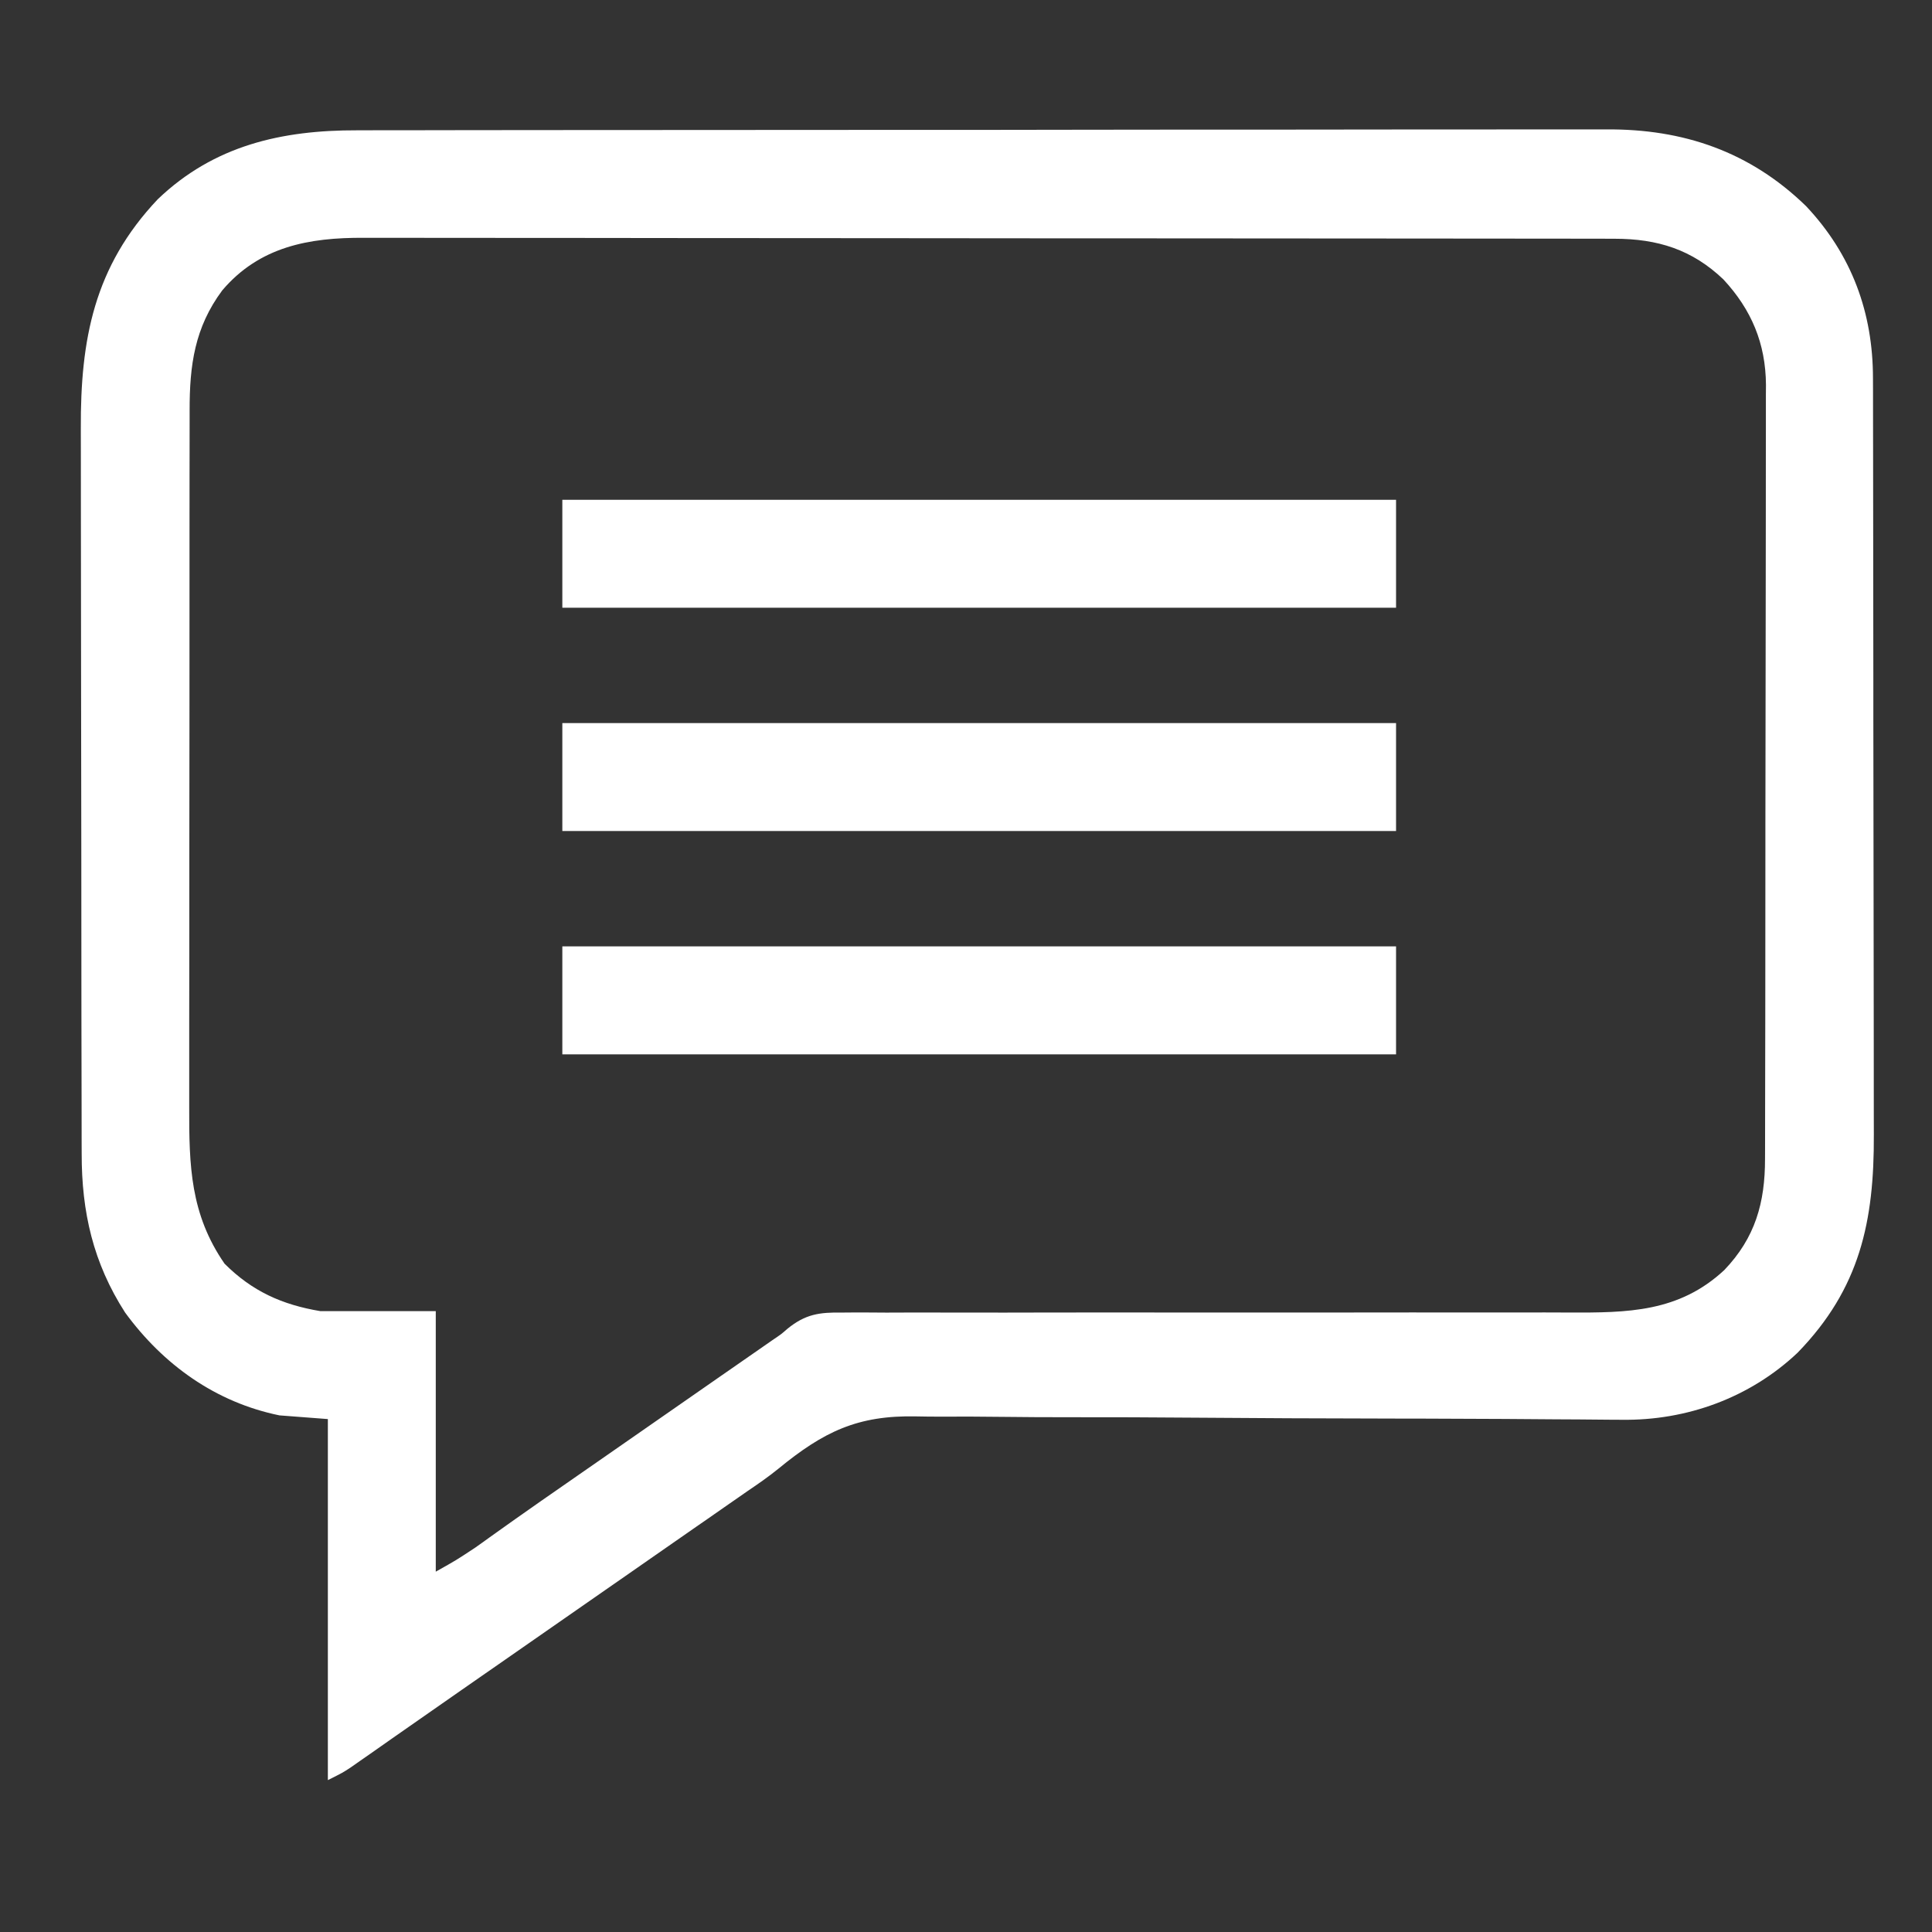 <svg width="47" height="47" viewBox="0 0 47 47" fill="none" xmlns="http://www.w3.org/2000/svg">
<rect x="0" y="0" width="47" height="47" fill="#333333" stroke="none"/>
<g id="Simplification">
<path id="Vector" d="M8.692 3.17C8.828 3.169 8.963 3.169 9.099 3.169C9.47 3.167 9.841 3.167 10.212 3.168C10.613 3.168 11.014 3.167 11.414 3.166C12.199 3.164 12.984 3.164 13.768 3.164C14.406 3.164 15.044 3.163 15.683 3.163C17.494 3.161 19.305 3.16 21.116 3.16C21.213 3.16 21.311 3.16 21.412 3.16C21.509 3.16 21.607 3.16 21.708 3.16C23.29 3.161 24.872 3.159 26.454 3.156C28.081 3.154 29.707 3.152 31.333 3.153C32.246 3.153 33.158 3.152 34.071 3.15C34.847 3.149 35.624 3.148 36.401 3.149C36.797 3.15 37.193 3.15 37.589 3.148C37.953 3.147 38.316 3.147 38.679 3.149C38.81 3.149 38.94 3.149 39.071 3.148C40.952 3.134 42.572 3.689 43.935 5.013C45.047 6.193 45.566 7.607 45.564 9.21C45.564 9.338 45.564 9.338 45.565 9.469C45.566 9.755 45.566 10.04 45.566 10.326C45.566 10.531 45.567 10.737 45.567 10.942C45.568 11.499 45.569 12.056 45.569 12.613C45.57 12.961 45.57 13.31 45.57 13.658C45.572 14.624 45.572 15.589 45.573 16.555C45.573 16.617 45.573 16.679 45.573 16.742C45.573 16.804 45.573 16.866 45.573 16.93C45.573 17.055 45.573 17.181 45.573 17.306C45.573 17.368 45.573 17.431 45.573 17.495C45.573 18.502 45.575 19.508 45.577 20.515C45.579 21.55 45.58 22.586 45.581 23.621C45.581 24.202 45.581 24.782 45.583 25.363C45.584 25.91 45.584 26.456 45.584 27.003C45.584 27.203 45.584 27.403 45.585 27.603C45.594 29.704 45.252 31.344 43.729 32.909C42.571 34.003 41.034 34.561 39.454 34.539C39.374 34.538 39.293 34.538 39.211 34.538C38.945 34.536 38.679 34.534 38.414 34.531C38.222 34.53 38.03 34.529 37.839 34.528C37.427 34.525 37.015 34.522 36.604 34.519C35.951 34.515 35.299 34.513 34.646 34.511C34.536 34.511 34.426 34.511 34.312 34.511C34.086 34.51 33.86 34.51 33.635 34.509C32.117 34.506 30.599 34.501 29.081 34.488C28.056 34.48 27.03 34.475 26.005 34.477C25.463 34.477 24.922 34.475 24.38 34.468C23.87 34.461 23.36 34.46 22.85 34.463C22.664 34.463 22.478 34.461 22.292 34.457C20.862 34.426 20.034 34.829 18.933 35.732C18.694 35.926 18.446 36.098 18.191 36.27C18.114 36.324 18.036 36.378 17.957 36.433C17.881 36.486 17.804 36.539 17.726 36.593C17.55 36.716 17.374 36.838 17.198 36.961C17.11 37.021 17.023 37.082 16.932 37.145C16.497 37.448 16.062 37.751 15.627 38.053C15.453 38.174 15.279 38.295 15.106 38.416C15.02 38.475 14.934 38.535 14.845 38.597C13.891 39.261 12.937 39.925 11.982 40.589C11.853 40.678 11.853 40.678 11.721 40.77C11.549 40.89 11.377 41.01 11.205 41.129C10.749 41.446 10.294 41.764 9.839 42.082C9.744 42.148 9.649 42.215 9.551 42.283C9.369 42.411 9.186 42.539 9.004 42.667C8.922 42.724 8.84 42.781 8.755 42.84C8.683 42.891 8.611 42.941 8.537 42.993C8.338 43.124 8.338 43.124 7.976 43.305C7.976 40.407 7.976 37.508 7.976 34.522C7.587 34.492 7.199 34.462 6.798 34.432C5.245 34.114 3.972 33.201 3.043 31.93C2.266 30.721 1.985 29.484 1.987 28.064C1.987 27.982 1.986 27.9 1.986 27.815C1.985 27.541 1.985 27.268 1.985 26.994C1.985 26.797 1.984 26.601 1.984 26.404C1.982 25.87 1.982 25.336 1.981 24.803C1.981 24.469 1.981 24.135 1.98 23.801C1.979 22.755 1.978 21.709 1.978 20.662C1.978 19.457 1.976 18.252 1.973 17.047C1.971 16.114 1.97 15.181 1.97 14.248C1.97 13.691 1.97 13.134 1.968 12.578C1.967 12.054 1.966 11.53 1.967 11.006C1.967 10.815 1.967 10.623 1.966 10.432C1.956 8.255 2.287 6.487 3.839 4.846C5.208 3.536 6.856 3.165 8.692 3.17ZM5.406 7.065C4.734 7.97 4.611 8.888 4.613 9.986C4.613 10.065 4.613 10.144 4.613 10.225C4.612 10.489 4.612 10.752 4.612 11.015C4.612 11.204 4.612 11.394 4.611 11.583C4.611 12.097 4.61 12.61 4.61 13.123C4.61 13.444 4.61 13.765 4.61 14.086C4.609 15.207 4.609 16.328 4.609 17.448C4.609 18.492 4.608 19.535 4.606 20.578C4.605 21.475 4.605 22.372 4.605 23.269C4.605 23.804 4.604 24.34 4.603 24.875C4.603 25.378 4.603 25.882 4.603 26.385C4.603 26.57 4.603 26.754 4.603 26.938C4.599 28.357 4.63 29.538 5.463 30.742C6.134 31.413 6.864 31.741 7.794 31.896C8.721 31.896 9.647 31.896 10.601 31.896C10.601 33.988 10.601 36.08 10.601 38.234C11.095 37.957 11.095 37.957 11.56 37.65C11.645 37.59 11.645 37.59 11.732 37.528C11.792 37.485 11.852 37.441 11.914 37.397C12.051 37.3 12.187 37.203 12.324 37.105C12.396 37.054 12.469 37.002 12.544 36.949C12.955 36.658 13.368 36.371 13.782 36.084C13.87 36.023 13.957 35.962 14.048 35.899C14.228 35.774 14.408 35.649 14.588 35.524C15.025 35.221 15.461 34.917 15.898 34.613C16.436 34.239 16.973 33.865 17.511 33.491C17.605 33.426 17.698 33.361 17.795 33.294C17.974 33.169 18.153 33.045 18.332 32.921C18.413 32.864 18.494 32.808 18.578 32.75C18.648 32.701 18.719 32.652 18.792 32.601C19.01 32.454 19.01 32.454 19.154 32.327C19.594 31.968 19.934 31.922 20.491 31.931C20.614 31.93 20.614 31.93 20.74 31.929C21.015 31.928 21.289 31.93 21.564 31.932C21.761 31.931 21.958 31.931 22.156 31.93C22.58 31.929 23.004 31.929 23.429 31.931C24.101 31.933 24.772 31.932 25.444 31.93C26.567 31.928 27.691 31.928 28.814 31.93C28.904 31.93 28.904 31.93 28.996 31.93C29.086 31.93 29.086 31.93 29.177 31.93C30.898 31.931 32.618 31.931 34.338 31.928C35.005 31.927 35.672 31.927 36.34 31.929C36.755 31.93 37.171 31.929 37.587 31.928C37.779 31.928 37.972 31.929 38.164 31.93C39.597 31.936 40.843 31.924 41.947 30.897C42.7 30.111 42.939 29.257 42.938 28.192C42.938 28.109 42.939 28.027 42.939 27.942C42.94 27.665 42.94 27.387 42.94 27.11C42.941 26.912 42.941 26.714 42.941 26.515C42.943 25.976 42.943 25.436 42.944 24.897C42.944 24.559 42.944 24.222 42.945 23.885C42.946 22.83 42.947 21.775 42.947 20.72C42.947 20.599 42.947 20.477 42.947 20.356C42.947 20.296 42.947 20.236 42.947 20.174C42.948 19.199 42.949 18.224 42.951 17.249C42.953 16.247 42.955 15.246 42.955 14.244C42.955 13.682 42.955 13.12 42.957 12.558C42.959 12.029 42.959 11.5 42.958 10.971C42.958 10.777 42.958 10.583 42.959 10.39C42.96 10.124 42.96 9.859 42.959 9.594C42.959 9.518 42.96 9.442 42.961 9.363C42.953 8.354 42.609 7.535 41.926 6.798C41.164 6.07 40.324 5.809 39.281 5.808C39.169 5.808 39.056 5.807 38.94 5.807C38.816 5.807 38.692 5.807 38.568 5.807C38.436 5.807 38.303 5.807 38.171 5.806C37.808 5.806 37.444 5.805 37.081 5.805C36.689 5.805 36.297 5.804 35.905 5.804C35.048 5.803 34.191 5.802 33.334 5.802C32.799 5.801 32.264 5.801 31.728 5.801C30.246 5.8 28.764 5.799 27.281 5.798C27.186 5.798 27.091 5.798 26.994 5.798C26.899 5.798 26.804 5.798 26.706 5.798C26.513 5.798 26.32 5.798 26.128 5.798C25.984 5.798 25.984 5.798 25.838 5.798C24.29 5.798 22.742 5.796 21.193 5.794C19.603 5.792 18.013 5.791 16.423 5.791C15.53 5.79 14.638 5.79 13.745 5.788C12.985 5.787 12.225 5.786 11.465 5.787C11.078 5.788 10.69 5.787 10.302 5.786C9.947 5.785 9.592 5.785 9.237 5.786C9.108 5.786 8.98 5.786 8.852 5.785C7.511 5.778 6.311 6 5.406 7.065Z" fill="white"/>
<path id="Vector_2" d="M13.68 23.023C20.373 23.023 27.066 23.023 33.962 23.023C33.962 23.89 33.962 24.756 33.962 25.649C27.268 25.649 20.576 25.649 13.68 25.649C13.68 24.782 13.68 23.916 13.68 23.023Z" fill="white"/>
<path id="Vector_3" d="M13.68 17.59C20.373 17.59 27.066 17.59 33.962 17.59C33.962 18.457 33.962 19.323 33.962 20.216C27.268 20.216 20.576 20.216 13.68 20.216C13.68 19.35 13.68 18.483 13.68 17.59Z" fill="white"/>
<path id="Vector_4" d="M13.68 12.158C20.373 12.158 27.066 12.158 33.962 12.158C33.962 13.024 33.962 13.891 33.962 14.784C27.268 14.784 20.576 14.784 13.68 14.784C13.68 13.917 13.68 13.05 13.68 12.158Z" fill="white"/>
</g>
</svg>
